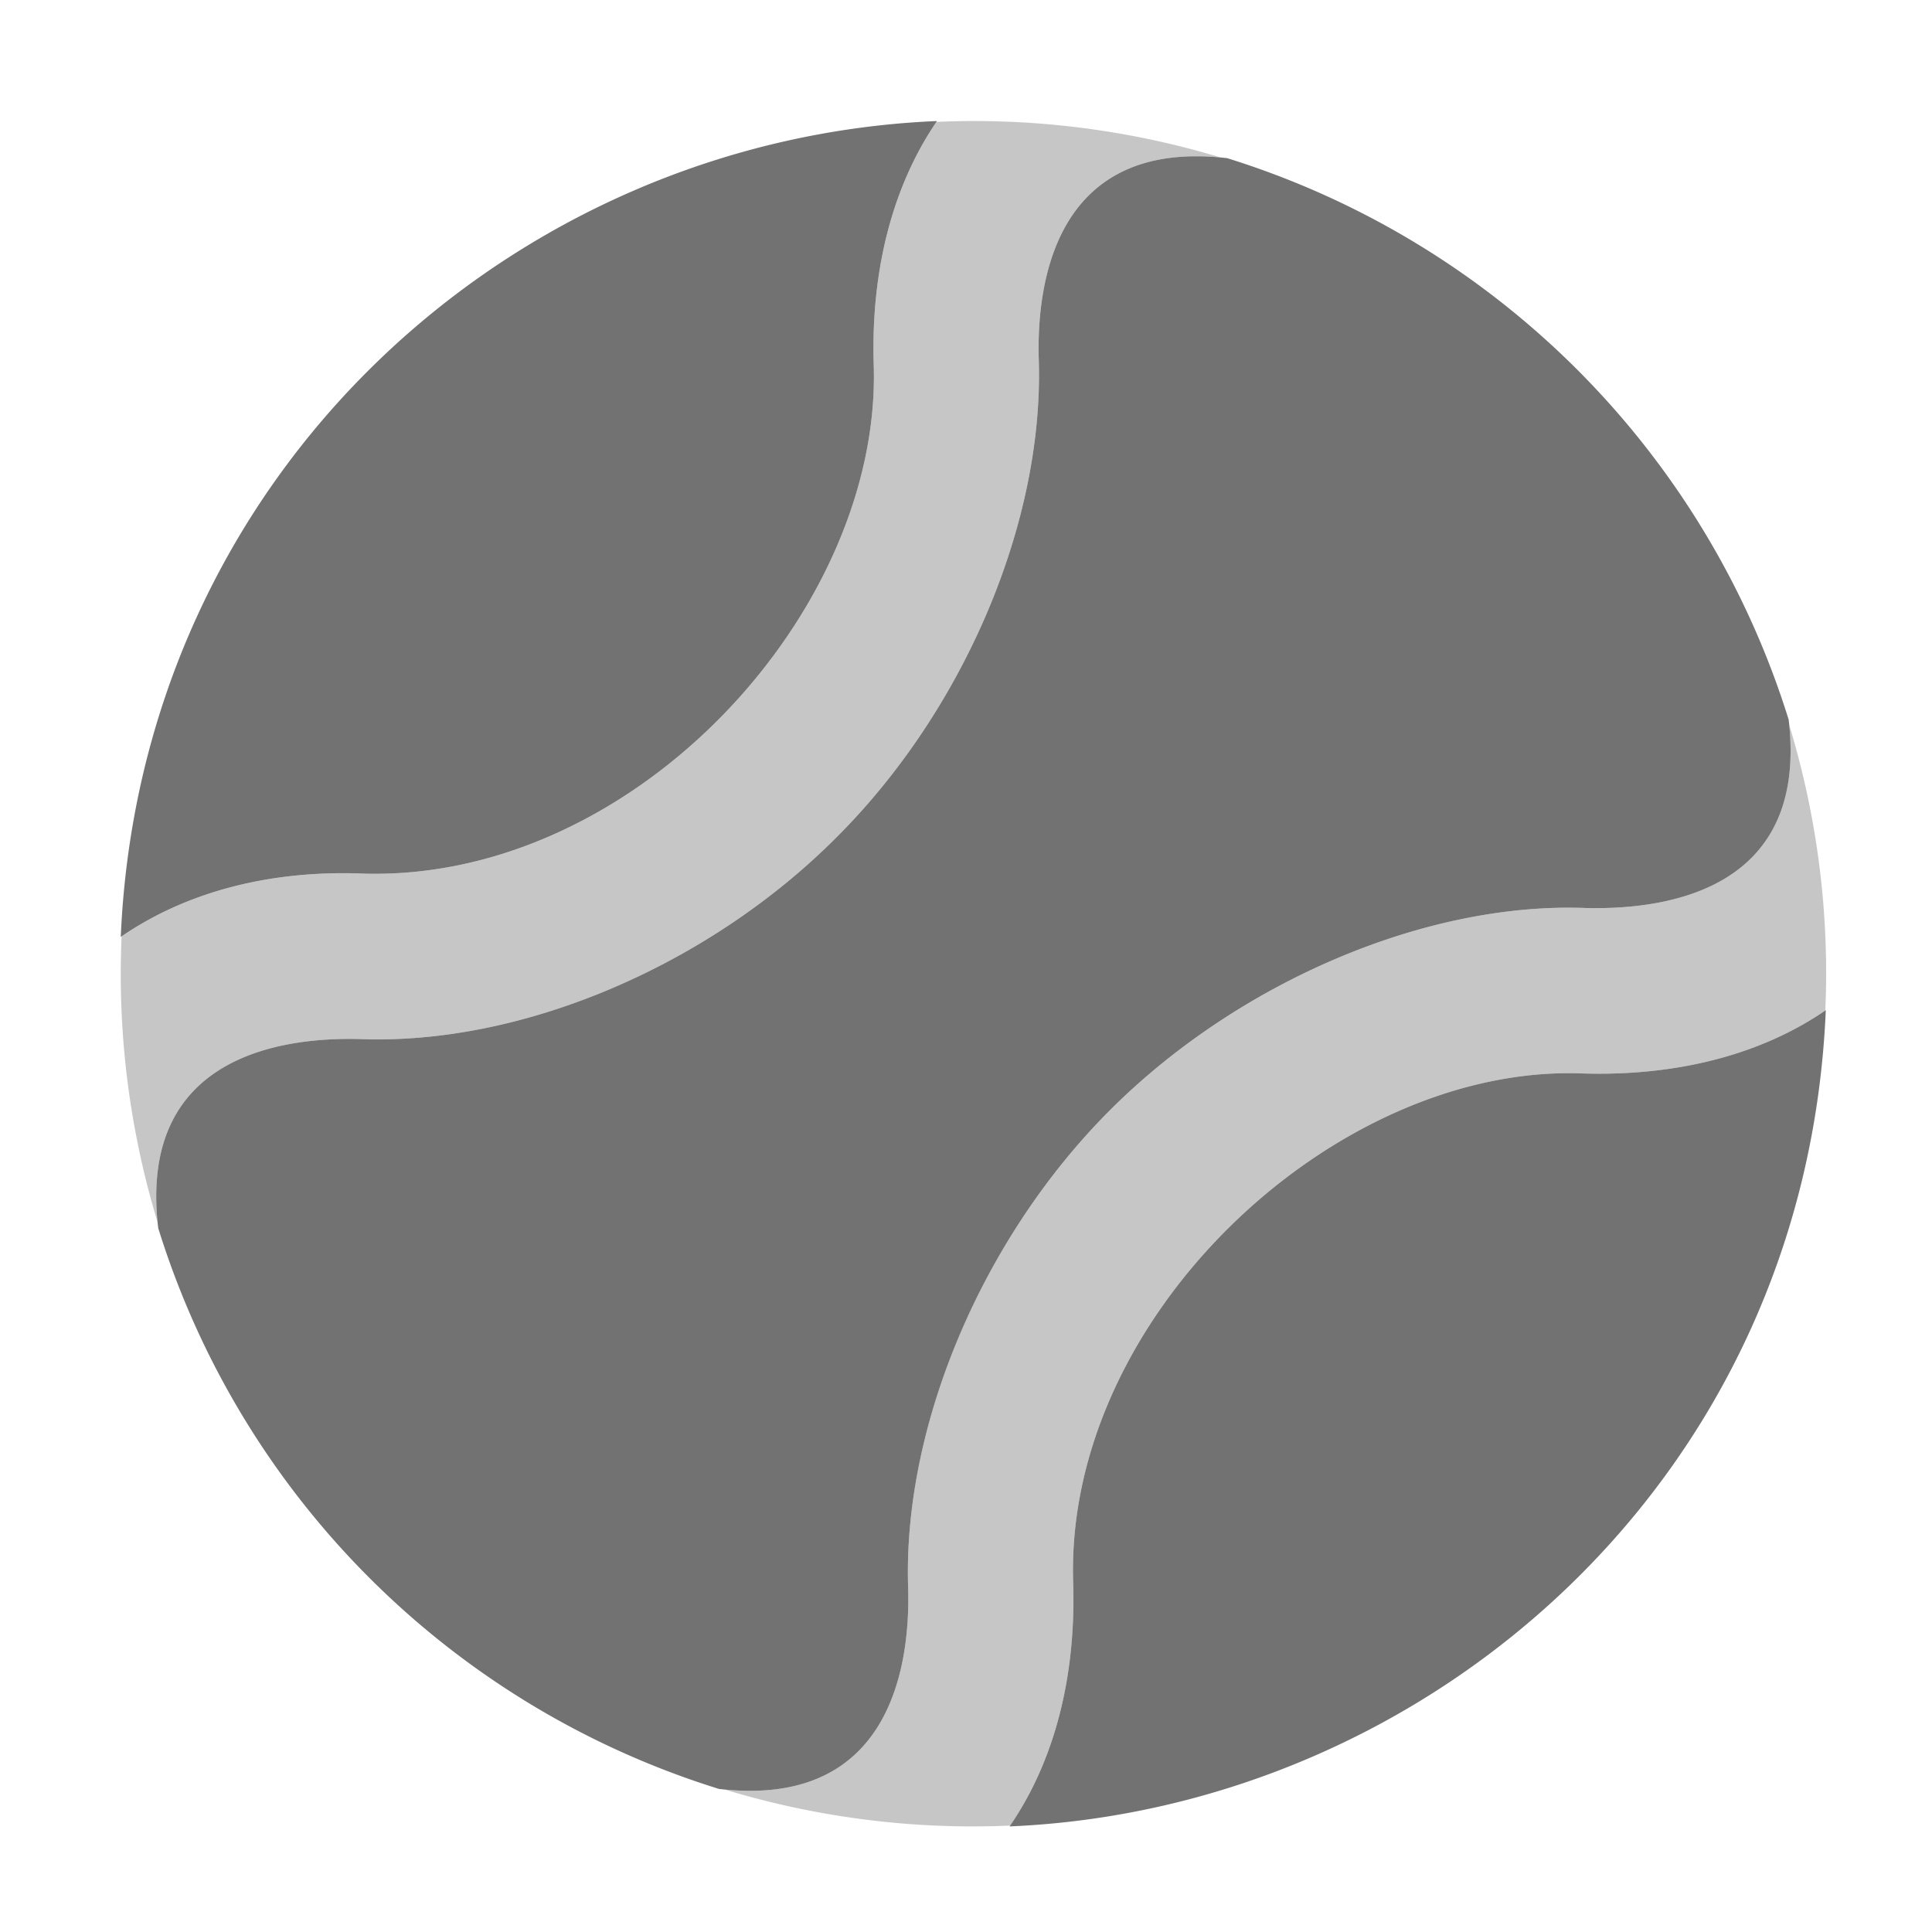 ﻿<?xml version='1.0' encoding='UTF-8'?>
<svg viewBox="-2 -1.549 31.997 32" xmlns="http://www.w3.org/2000/svg">
  <g transform="matrix(0.999, 0, 0, 0.999, 0, 0)">
    <g transform="matrix(0.057, 0, 0, 0.057, 0, 0)">
      <defs>
        <style>.fa-secondary{opacity:.4}</style>
      </defs>
      <path d="M267, 77.5C266.41, 58.24 270, 13.91 319.93, 18.61A247.88 247.88 0 0 0 248, 8C244.39, 8 240.81, 8.09 237.24, 8.25C224.55, 26.92 218.1, 51.32 219, 79.1C221.2, 150.3 150, 228.8 71.1, 226.9C43.22, 225.71 18.92, 232.35 0.25, 245.14C0.1, 248.74 0, 252.36 0, 256A248.12 248.12 0 0 0 10.72, 328.31C5.7, 278 50.22, 274.51 69.6, 275C117, 276.8 171.2, 253.5 208.3, 216.2C245.4, 179.1 268.5, 124.6 267, 77.5zM485.26, 183.63C490.26, 233.86 445.61, 237.3 426.4, 236.9C379.6, 235 324.9, 258.5 287.7, 295.7C250.5, 332.9 227.5, 387.3 229, 434.4C229.59, 453.79 225.87, 498.12 175.66, 493.27A248 248 0 0 0 248, 504C251.57, 504 255.12, 503.91 258.66, 503.76C271.45, 485.09 277.9, 460.68 277, 432.9C274.6, 355.4 353.4, 282.4 424.9, 285C452.73, 285.9 477.17, 279.43 495.76, 266.69C495.91, 263.15 496, 259.58 496, 256A247.87 247.87 0 0 0 485.26, 183.63z" fill="#727272" opacity="0.4" fill-opacity="1" class="Black" />
      <path d="M424.9, 285C353.4, 282.4 274.6, 355.4 277, 432.9C277.9, 460.8 271.4, 485.3 258.5, 504C379.5, 498.9 490.1, 403.9 495.9, 266.6C477.3, 279.4 452.8, 285.9 424.9, 285zM71.1, 226.9C150, 228.8 221.2, 150.3 219, 79.1C218.1, 51.2 224.6, 26.7 237.4, 8C113.8, 13.2 5.8, 110.6 0, 245.3C18.7, 232.4 43.1, 225.7 71.1, 226.9zM287.7, 295.7C324.9, 258.5 379.6, 235 426.4, 236.9C445.8, 237.3 491.2, 233.8 485.1, 182.1A248.21 248.21 0 0 0 321.8, 18.8C270.1, 12.8 266.4, 58 267, 77.5C268.5, 124.6 245.4, 179.1 208.3, 216.2C171.2, 253.5 117, 276.8 69.6, 275C50, 274.5 4.7, 278.1 10.9, 330A247.64 247.64 0 0 0 174, 493.1C225.8, 499.1 229.6, 454 229, 434.4C227.5, 387.3 250.6, 332.8 287.7, 295.7z" fill="#727272" fill-opacity="1" class="Black" />
    </g>
  </g>
</svg>